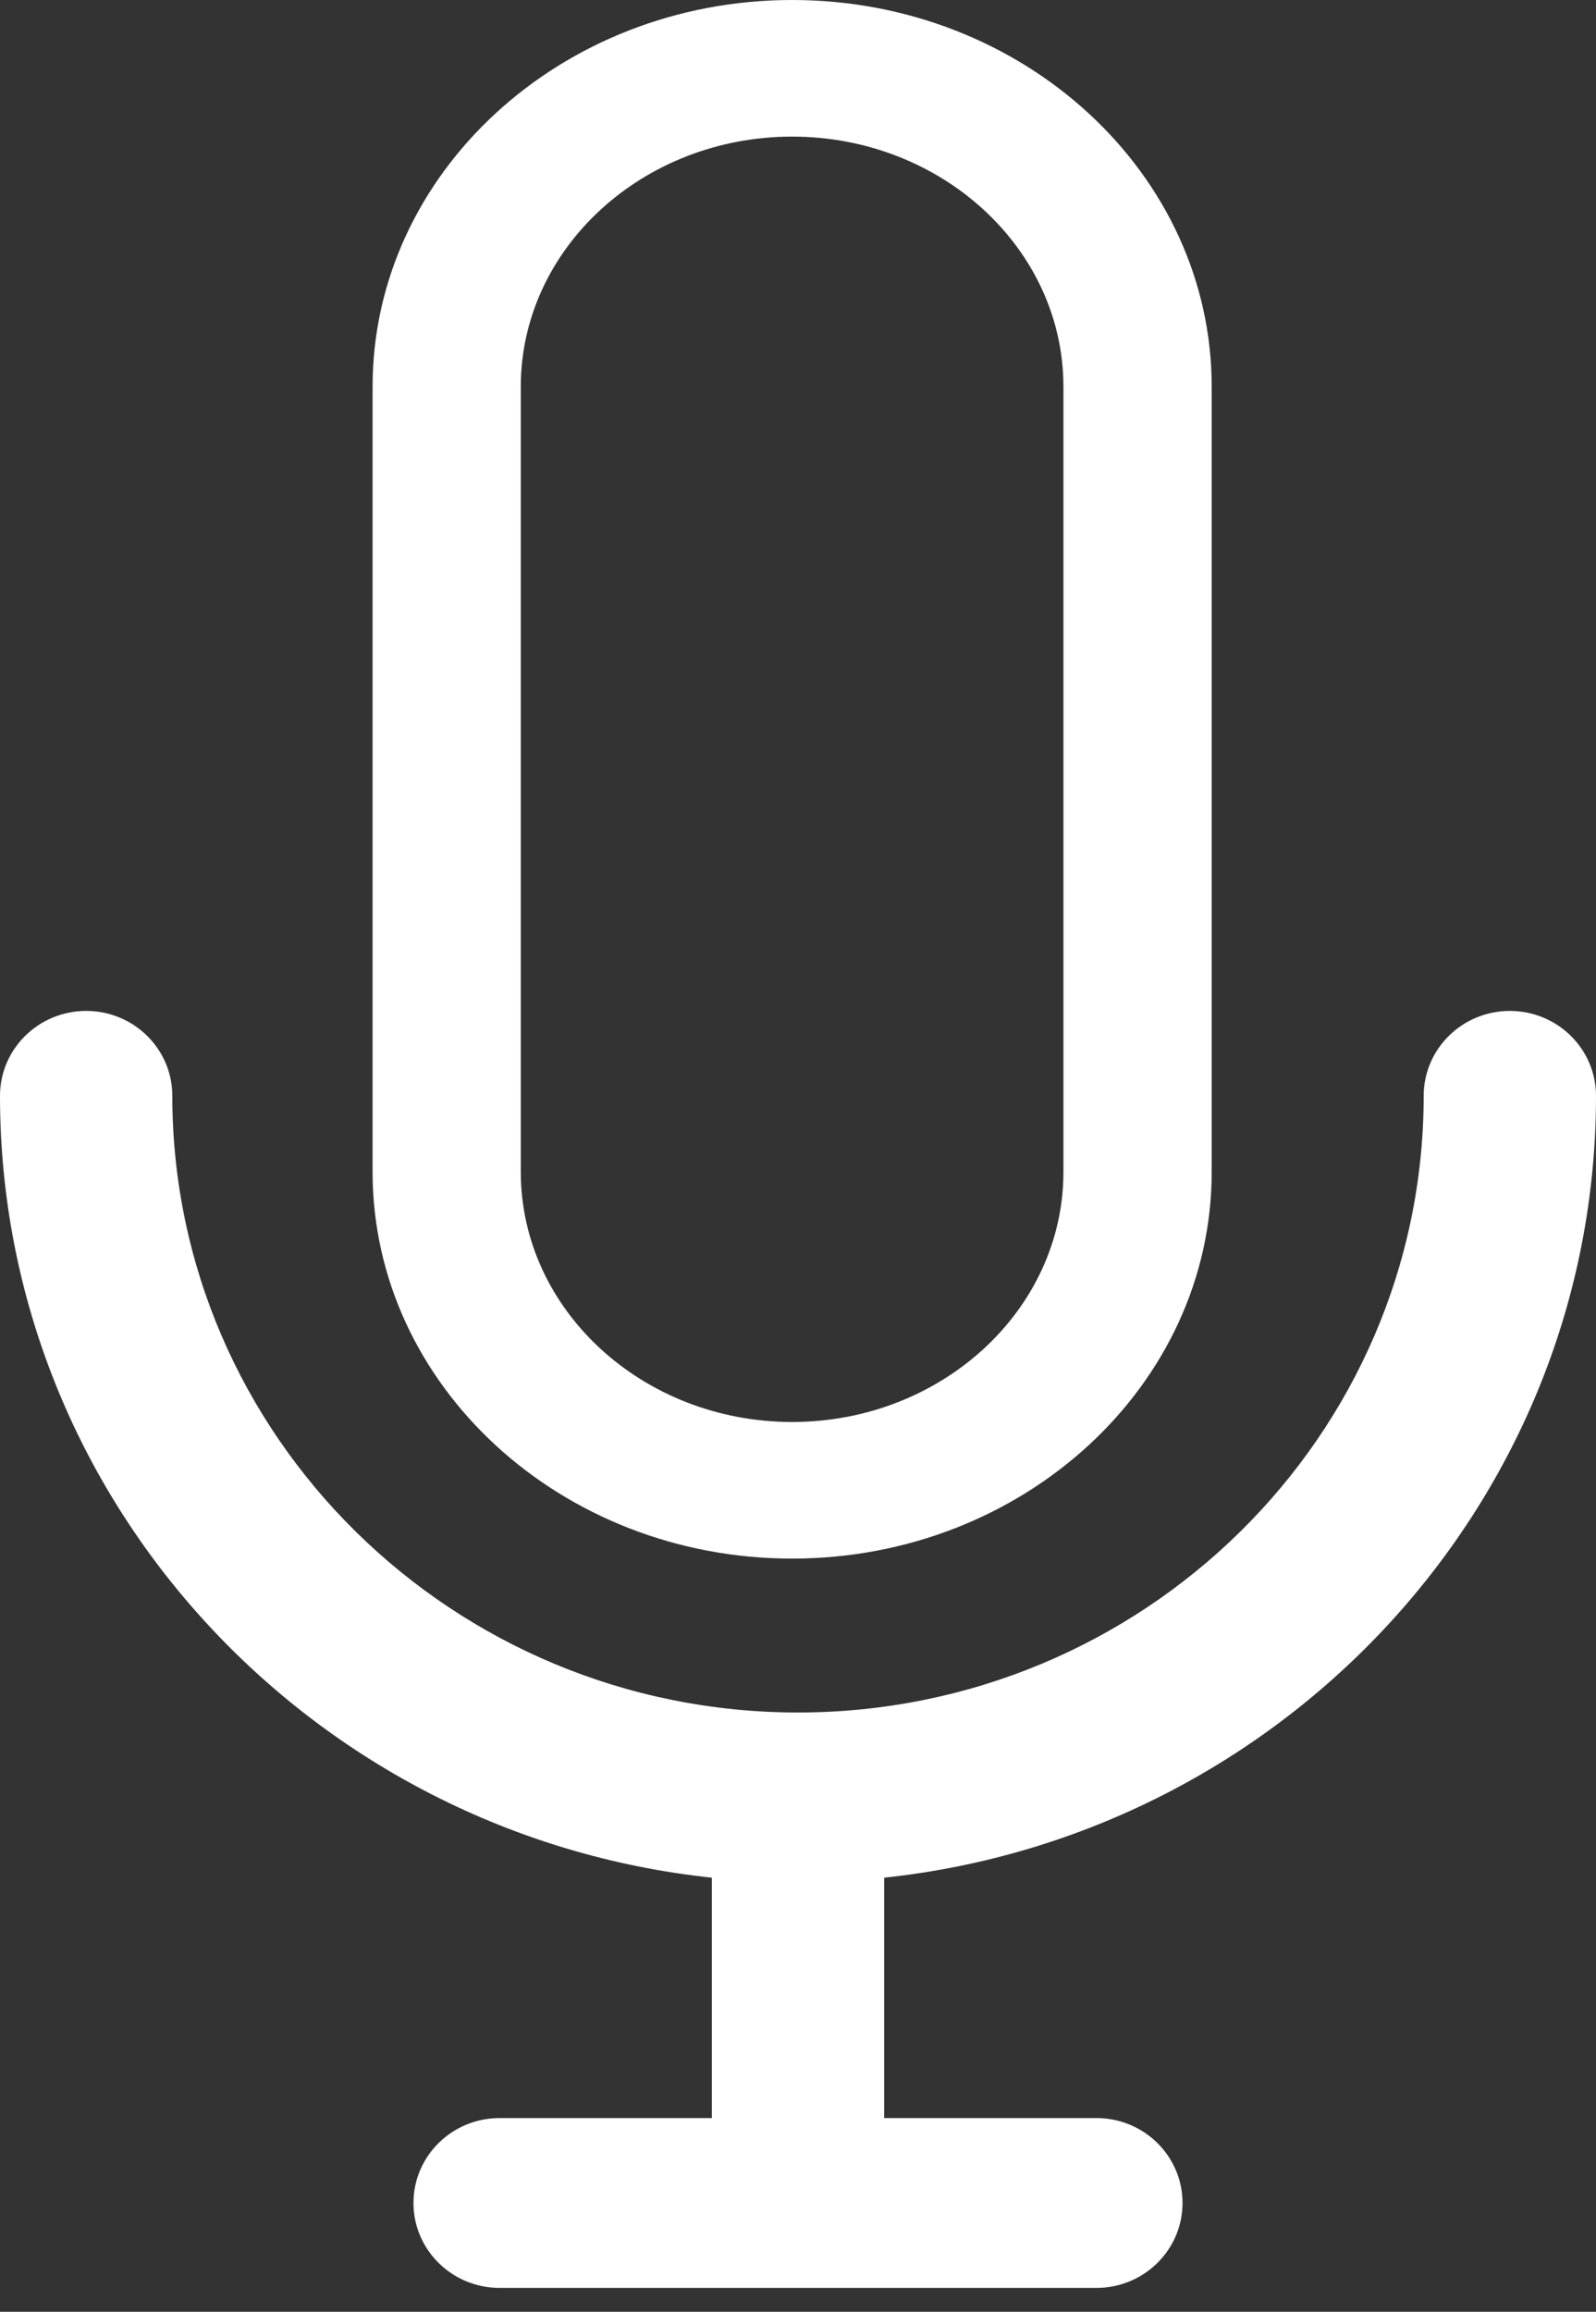 <svg width="29" height="42" viewBox="0 0 29 42" fill="none" xmlns="http://www.w3.org/2000/svg">
<rect x="0" y="0" width="29" height="42" fill="#333333" stroke="none"/>
<path d="M29 19.909C29 19.057 28.299 18.366 27.434 18.366C26.57 18.366 25.869 19.057 25.869 19.909C25.869 26.086 20.769 31.112 14.5 31.112C8.231 31.112 3.131 26.086 3.131 19.909C3.131 19.057 2.43 18.366 1.566 18.366C0.701 18.366 0 19.057 0 19.909C0 27.266 5.673 33.341 12.934 34.113V38.48H9.079C8.214 38.48 7.513 39.171 7.513 40.023C7.513 40.875 8.214 41.566 9.079 41.566H19.922C20.786 41.566 21.487 40.875 21.487 40.023C21.487 39.171 20.786 38.48 19.922 38.48H16.066V34.113C23.327 33.341 29 27.266 29 19.909Z" fill="white"/>
<path d="M14.393 28.316C18.597 28.316 22.017 25.165 22.017 21.291V7.025C22.017 3.151 18.597 0 14.393 0C10.189 0 6.77 3.151 6.77 7.025V21.291C6.77 25.165 10.189 28.316 14.393 28.316ZM9.463 7.025C9.463 4.52 11.675 2.482 14.393 2.482C17.111 2.482 19.323 4.52 19.323 7.025V21.291C19.323 23.796 17.111 25.834 14.393 25.834C11.675 25.834 9.463 23.796 9.463 21.291V7.025Z" fill="white"/>
</svg>
